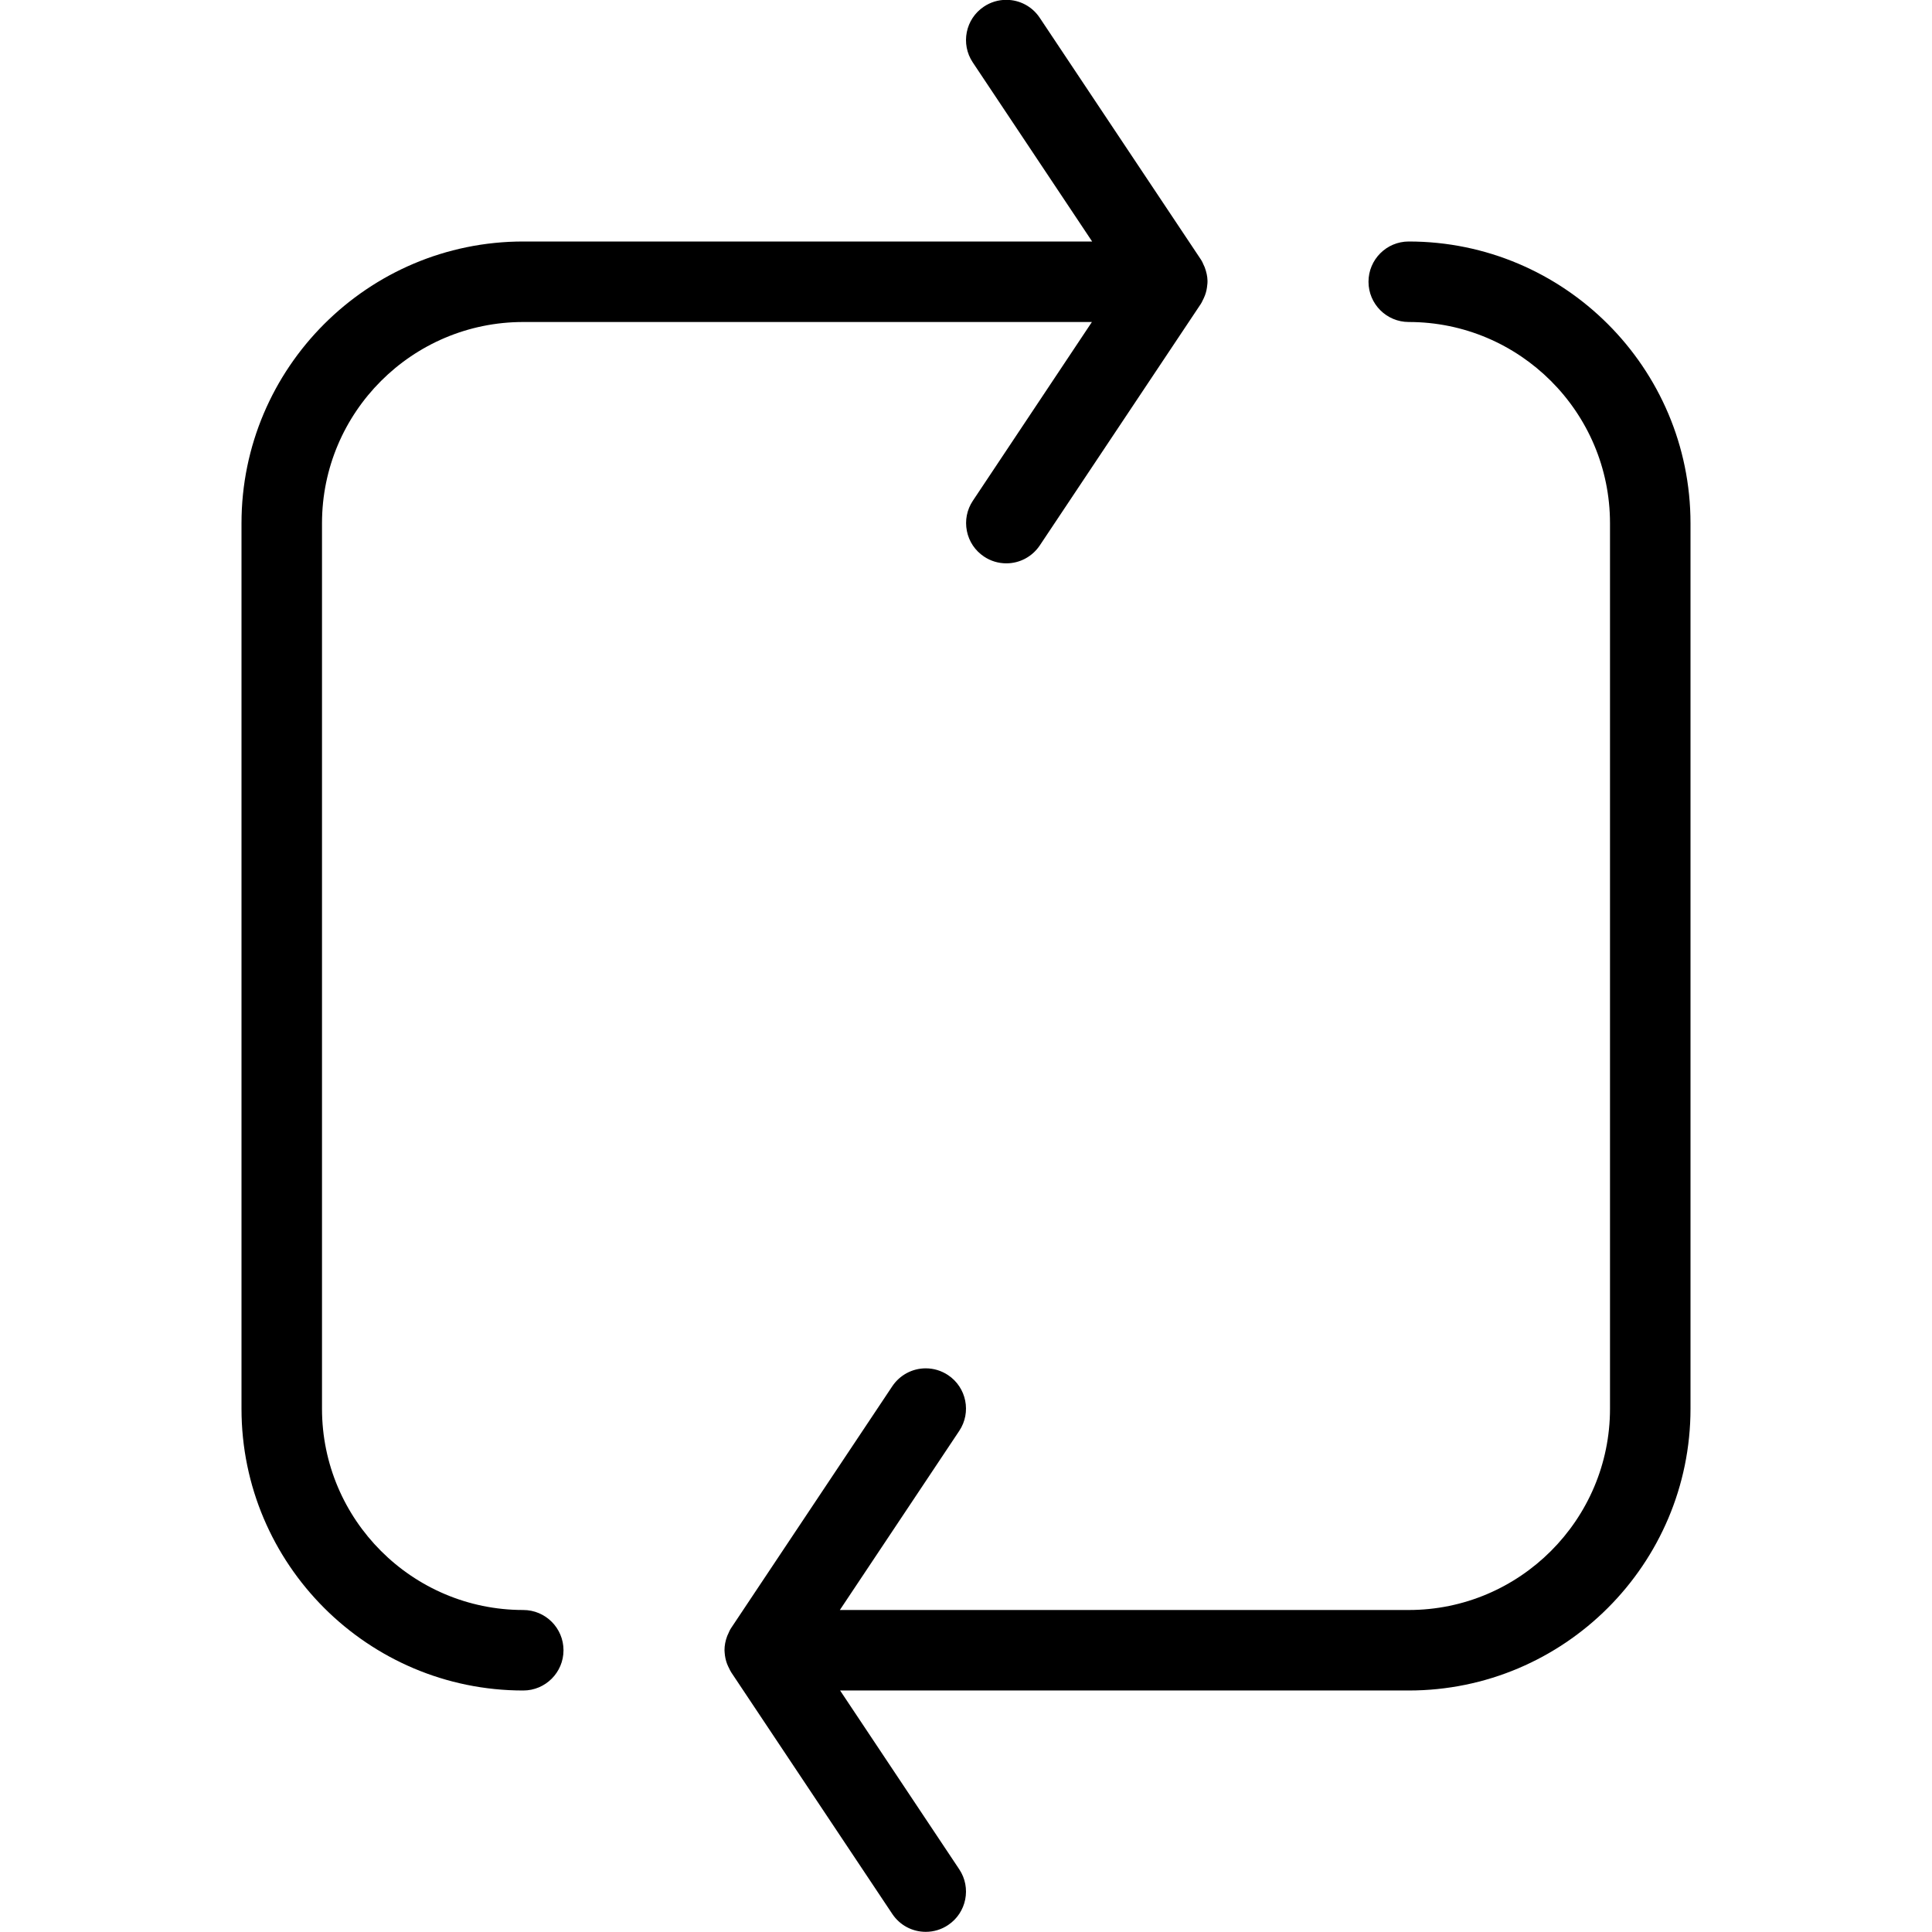 <?xml version="1.0" encoding="utf-8"?>
<!-- Generator: Adobe Illustrator 22.1.0, SVG Export Plug-In . SVG Version: 6.00 Build 0)  -->
<svg version="1.1" id="Layer_1" xmlns="http://www.w3.org/2000/svg" xmlns:xlink="http://www.w3.org/1999/xlink" x="0px" y="0px"
	 viewBox="0 0 24 24" style="enable-background:new 0 0 24 24;" xml:space="preserve">
<g>
	<title>synchronize-arrows-square</title>
	<path d="M6.5,21C4.57,21,3,19.43,3,17.5v-11C3,4.57,4.57,3,6.5,3h7.067l-1.483-2.225c-0.153-0.229-0.091-0.541,0.139-0.693
		c0.082-0.055,0.178-0.084,0.277-0.084c0.168,0,0.323,0.083,0.416,0.223l2,3c0.019,0.028,0.029,0.054,0.035,0.068
		c0.003,0.006,0.009,0.018,0.014,0.03c0.022,0.06,0.034,0.114,0.035,0.167c0,0.005,0,0.009,0,0.014c0,0.013-0.001,0.027-0.003,0.04
		c-0.004,0.046-0.013,0.088-0.028,0.128c-0.009,0.024-0.019,0.045-0.03,0.066c-0.007,0.016-0.014,0.029-0.023,0.043l-1.999,2.998
		c-0.093,0.139-0.248,0.223-0.416,0.223c-0.099,0-0.195-0.029-0.277-0.084c-0.111-0.074-0.187-0.187-0.213-0.318
		c-0.026-0.131,0-0.264,0.074-0.375L13.564,4H6.5C5.121,4,4,5.121,4,6.5v11C4,18.878,5.121,20,6.5,20C6.776,20,7,20.224,7,20.5
		S6.776,21,6.5,21z"/>
	<path d="M11.5,23.998c-0.168,0-0.323-0.083-0.416-0.223l-2-3c-0.009-0.014-0.023-0.041-0.03-0.057
		C9.05,20.711,9.04,20.69,9.031,20.667c-0.016-0.044-0.026-0.09-0.029-0.136C9.001,20.52,9,20.51,9,20.5
		c0-0.059,0.011-0.117,0.034-0.178c0.003-0.008,0.012-0.027,0.016-0.035c0.005-0.013,0.016-0.039,0.035-0.067l1.999-2.999
		c0.093-0.139,0.248-0.223,0.416-0.223c0.099,0,0.194,0.029,0.277,0.084c0.23,0.153,0.292,0.464,0.139,0.693L10.433,20H17.5
		c1.378,0,2.5-1.122,2.5-2.5v-11C20,5.121,18.878,4,17.5,4C17.224,4,17,3.776,17,3.5S17.224,3,17.5,3C19.43,3,21,4.57,21,6.5v11
		c0,1.93-1.57,3.5-3.5,3.5h-7.064l1.48,2.221c0.153,0.229,0.091,0.54-0.139,0.693C11.695,23.969,11.599,23.998,11.5,23.998z"/>
</g>
</svg>
